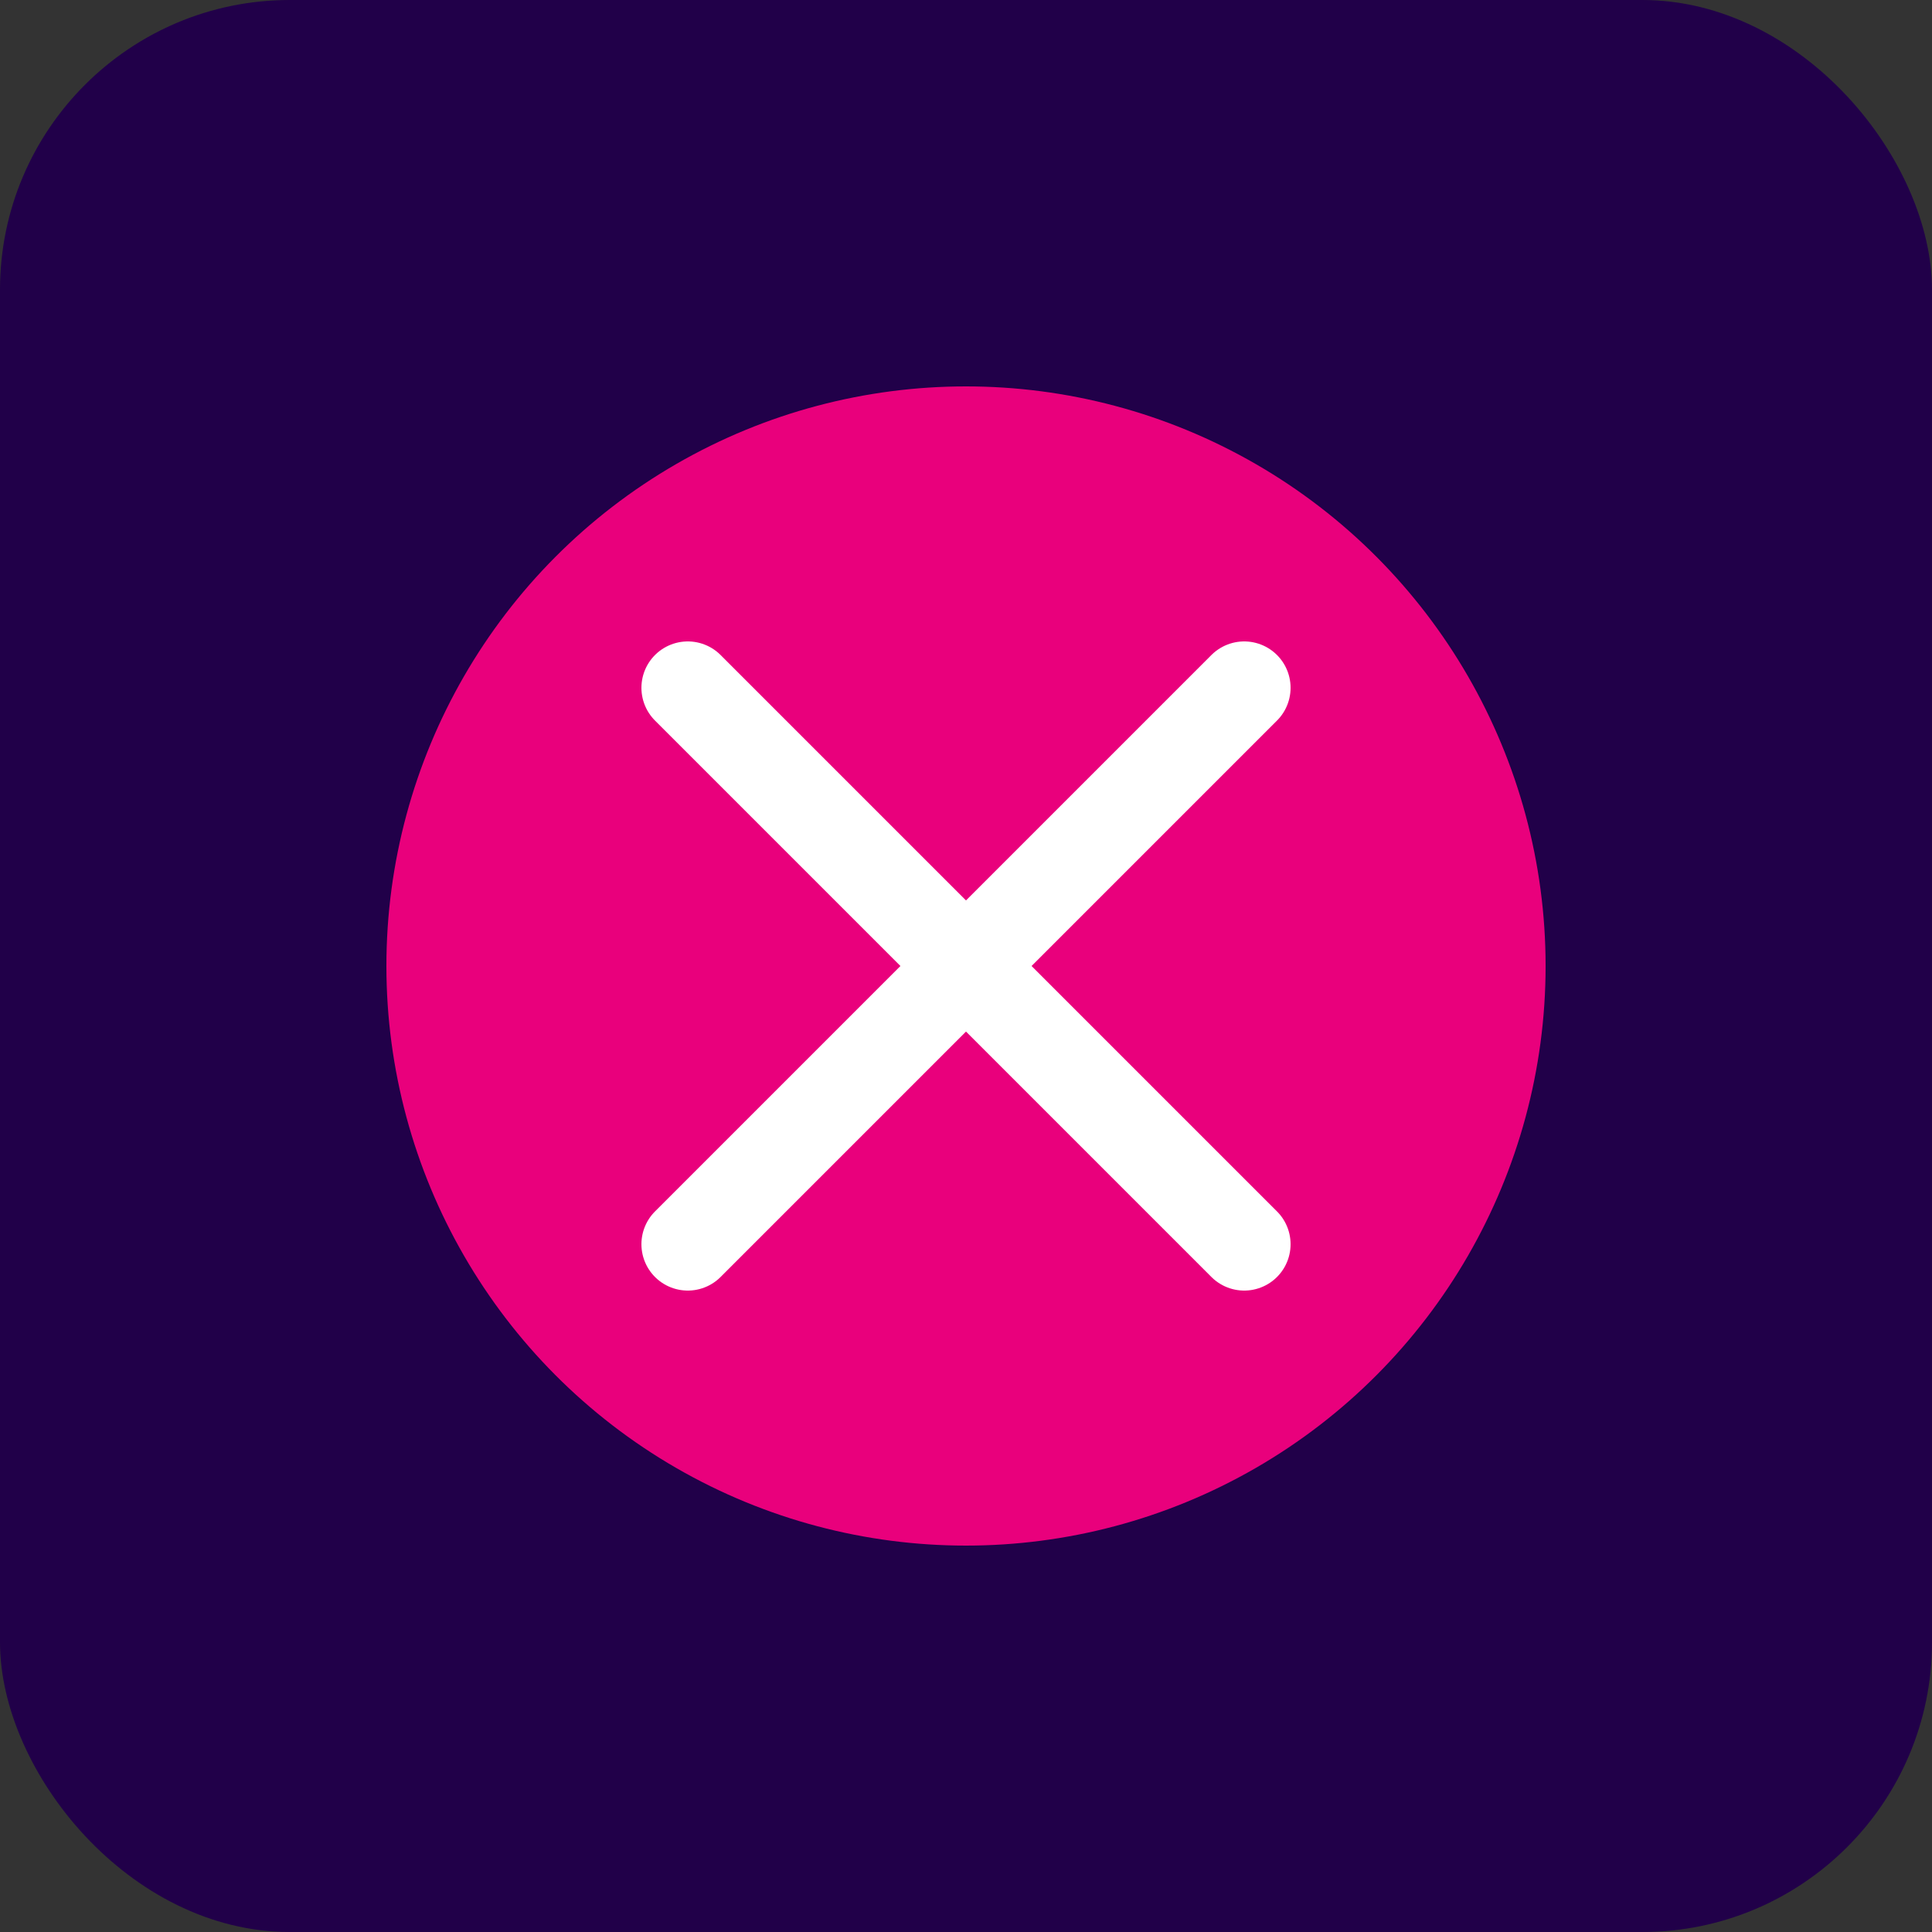<svg xmlns="http://www.w3.org/2000/svg" viewBox="0 0 100 100" width="100" height="100">
  <rect x="0" y="0" width="100" height="100" fill="#333333" stroke="none"/>
  <!-- Fondo azul característico de Nequi -->
  <rect width="100" height="100" rx="15" ry="15" fill="#210049"/>
  
  <!-- Símbolo de Nequi centrado y más grande -->
  <g transform="translate(50, 50) scale(1.2)">
    <circle cx="0" cy="0" r="25" fill="#FF0082" opacity="0.9"/>
    <path d="M-12,-12 L12,12 M-12,12 L12,-12" stroke="white" stroke-width="4" stroke-linecap="round"/>
  </g>
</svg>
